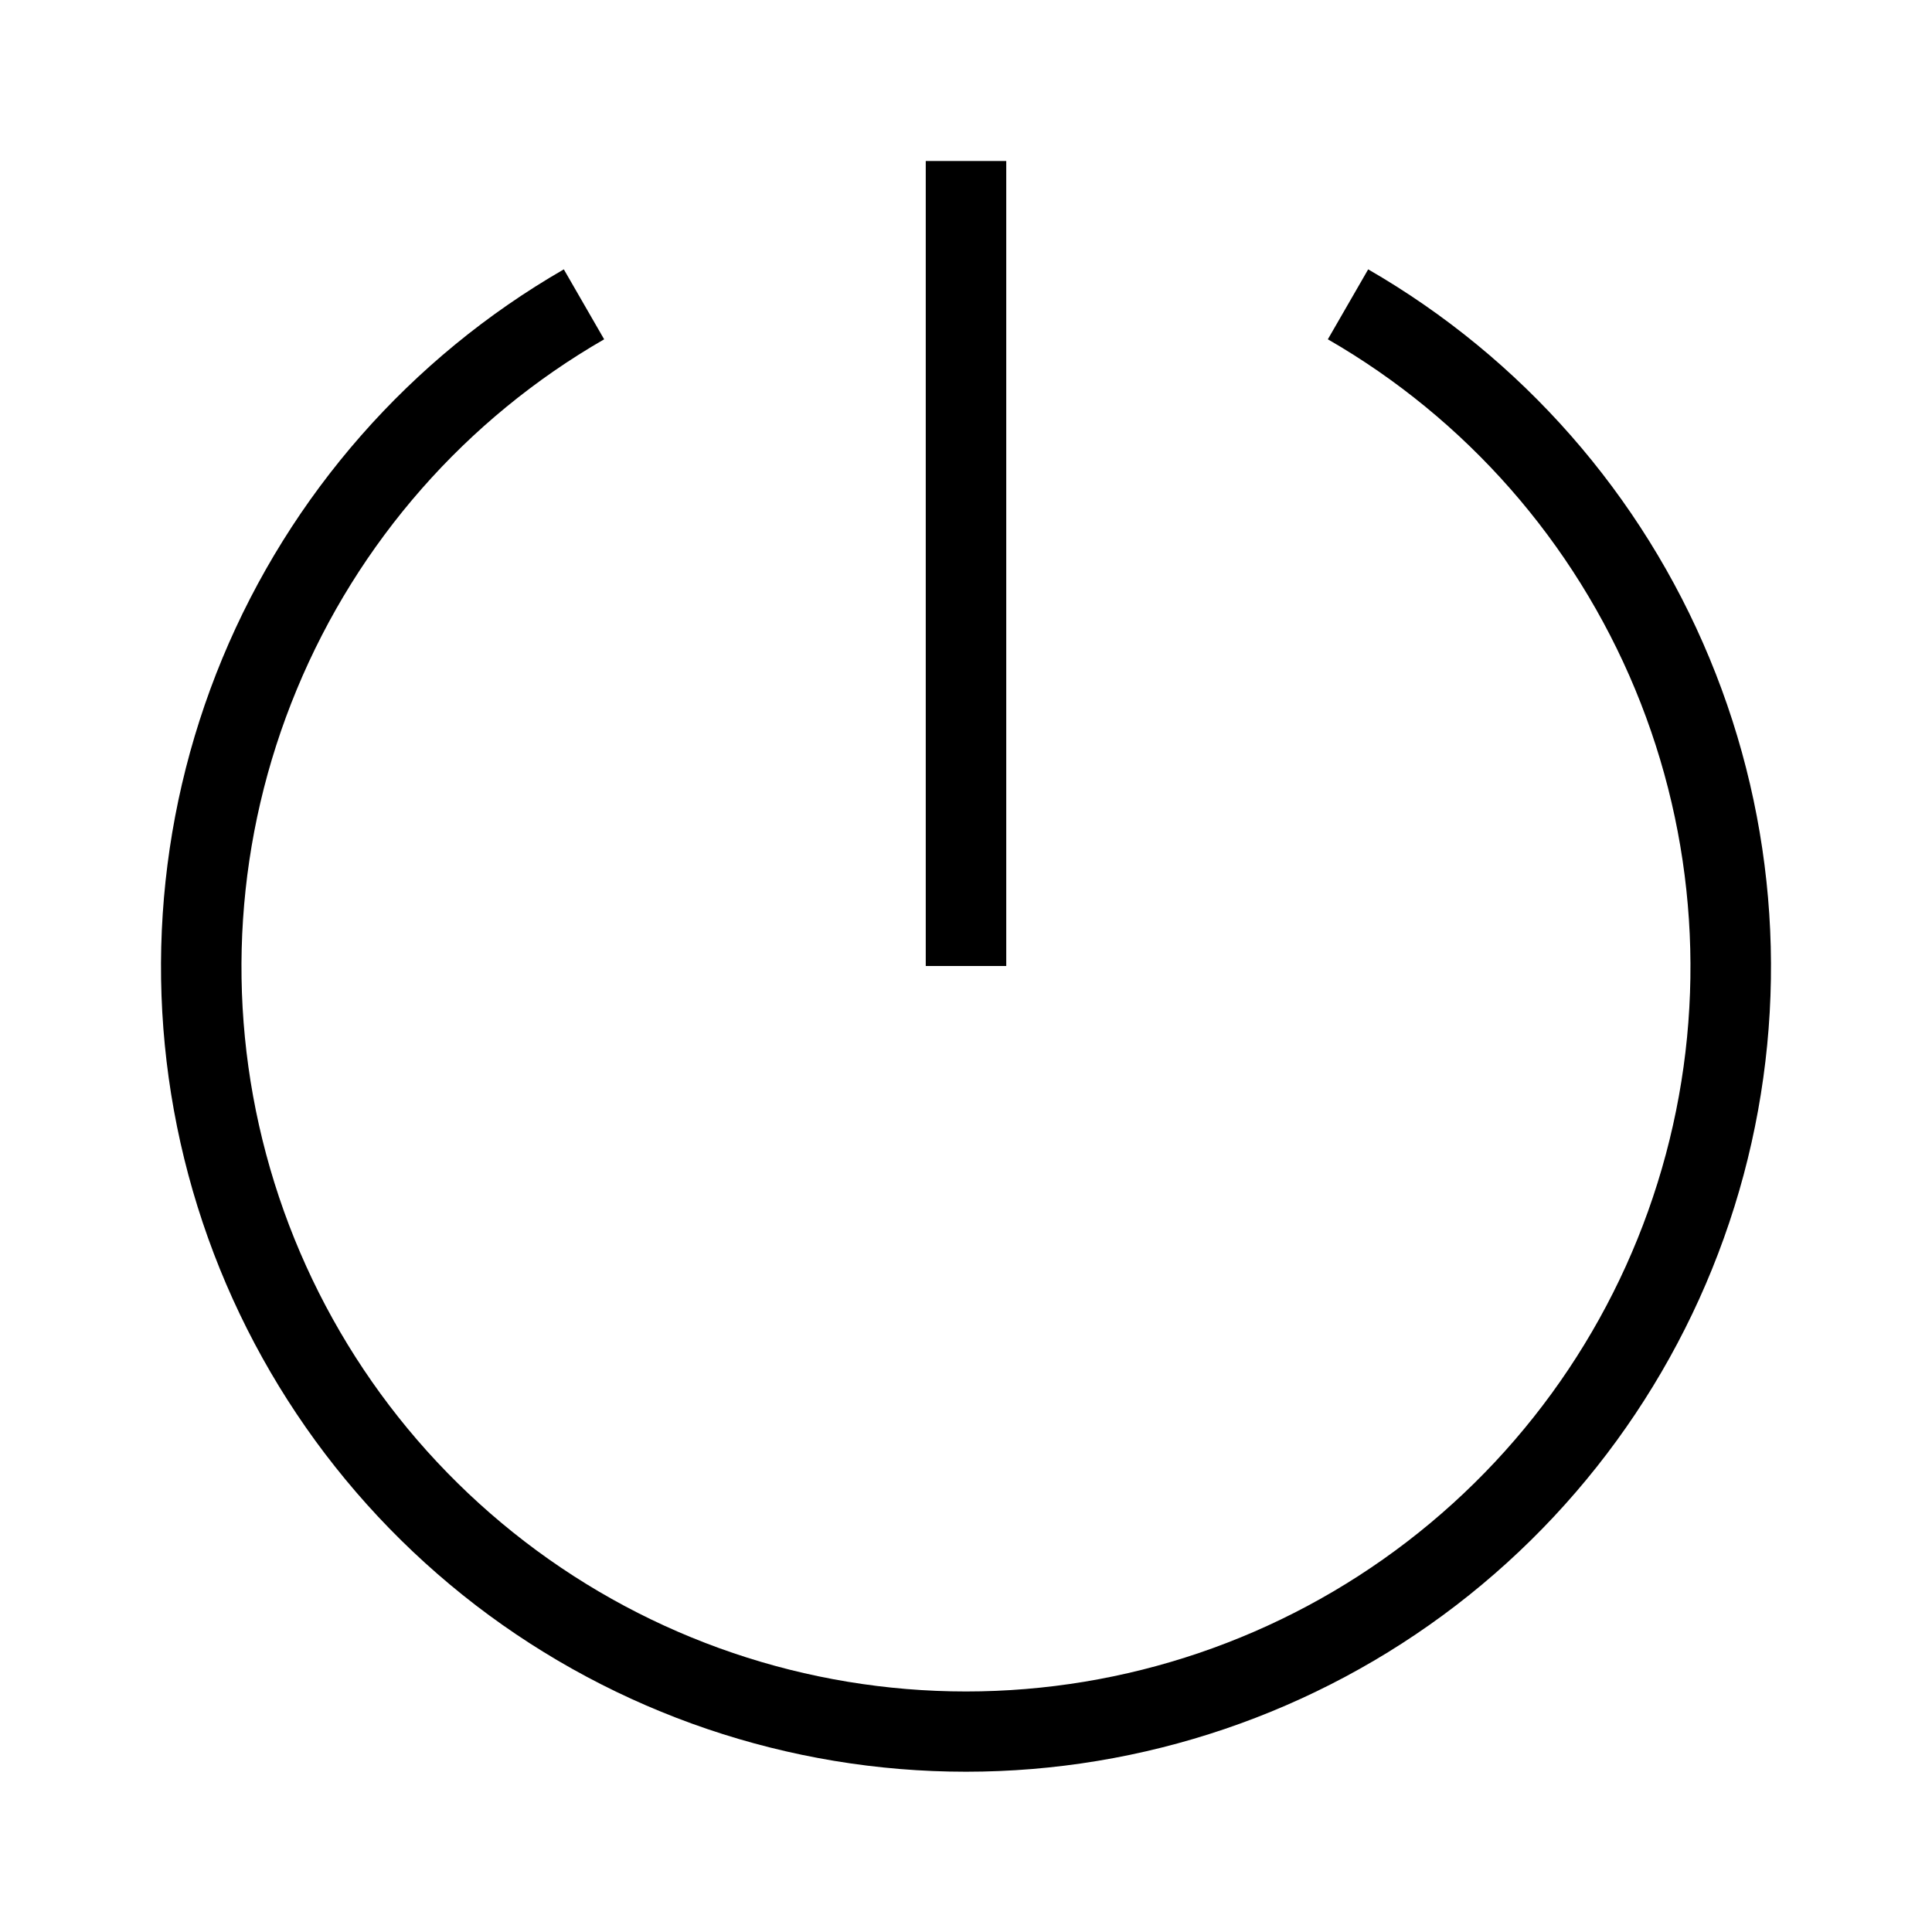 <svg width="24" height="24" viewBox="0 0 24 24" fill="none" xmlns="http://www.w3.org/2000/svg">
<path d="M16.996 3.346L16.495 4.215C18.212 5.204 19.554 6.733 20.313 8.564C21.072 10.394 21.206 12.424 20.694 14.338C20.182 16.253 19.052 17.944 17.48 19.151C15.908 20.358 13.982 21.012 12 21.012C10.018 21.012 8.092 20.358 6.52 19.151C4.948 17.944 3.818 16.253 3.306 14.338C2.793 12.424 2.927 10.394 3.687 8.564C4.446 6.733 5.788 5.204 7.505 4.215L7.004 3.346C5.096 4.446 3.606 6.145 2.762 8.179C1.919 10.213 1.771 12.468 2.34 14.595C2.909 16.722 4.165 18.601 5.911 19.942C7.658 21.282 9.798 22.009 12 22.009C14.201 22.009 16.342 21.282 18.088 19.942C19.835 18.601 21.09 16.722 21.66 14.595C22.229 12.468 22.081 10.213 21.237 8.179C20.394 6.145 18.903 4.446 16.996 3.346H16.996ZM12.5 2H11.5V12H12.5V2Z" fill="black"/>
</svg>
